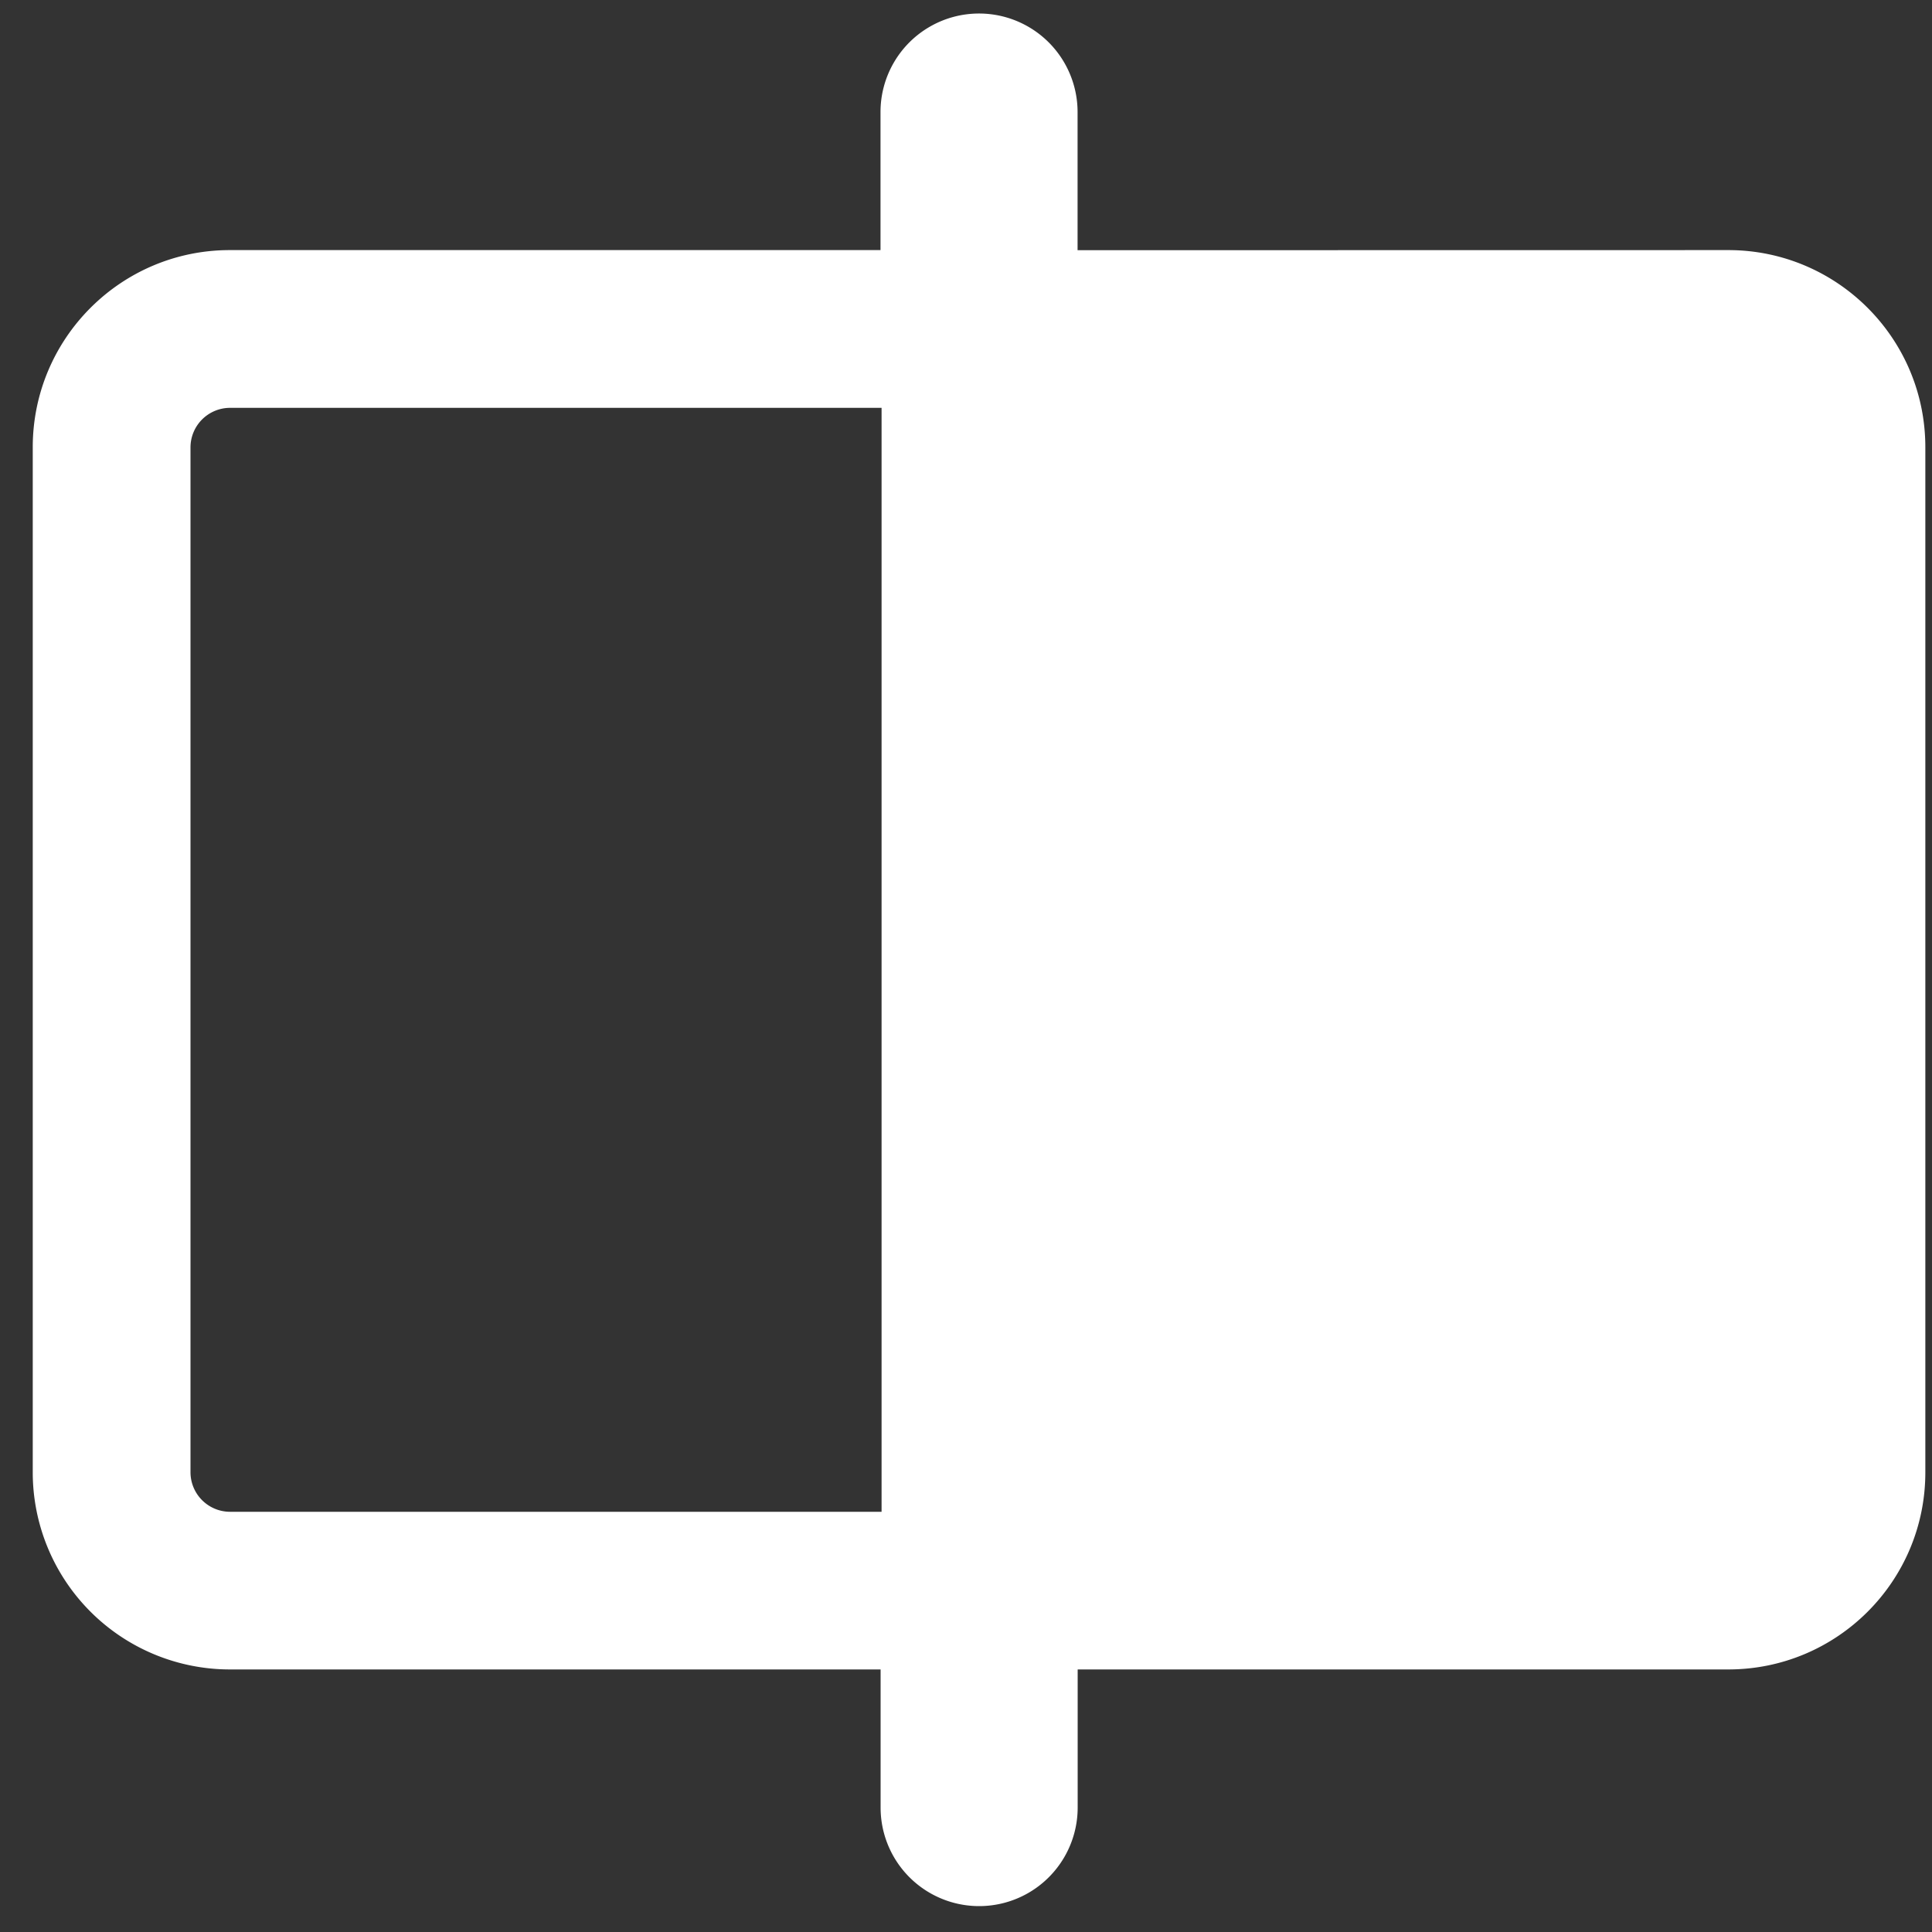 <svg xmlns="http://www.w3.org/2000/svg" width="20" height="20" viewBox="0 0 20 20"><rect x="0" y="0" width="20" height="20" fill="#333333" stroke="none"/><g><g><g/><g><g><path fill="#fff" d="M17.891 2.589c1.127 0 2.04.914 2.04 2.04v10.613c0 1.127-.913 2.04-2.04 2.04h-6.735v1.43a1.02 1.02 0 0 1-2.04 0v-1.43H2.38a2.041 2.041 0 0 1-2.041-2.04V4.63c0-1.127.914-2.041 2.04-2.041h6.736V1.16a1.02 1.02 0 0 1 2.04 0V2.59zM9.126 15.65V4.222H2.38a.41.41 0 0 0-.408.408v10.612a.41.41 0 0 0 .408.408z"/></g></g></g></g></svg>